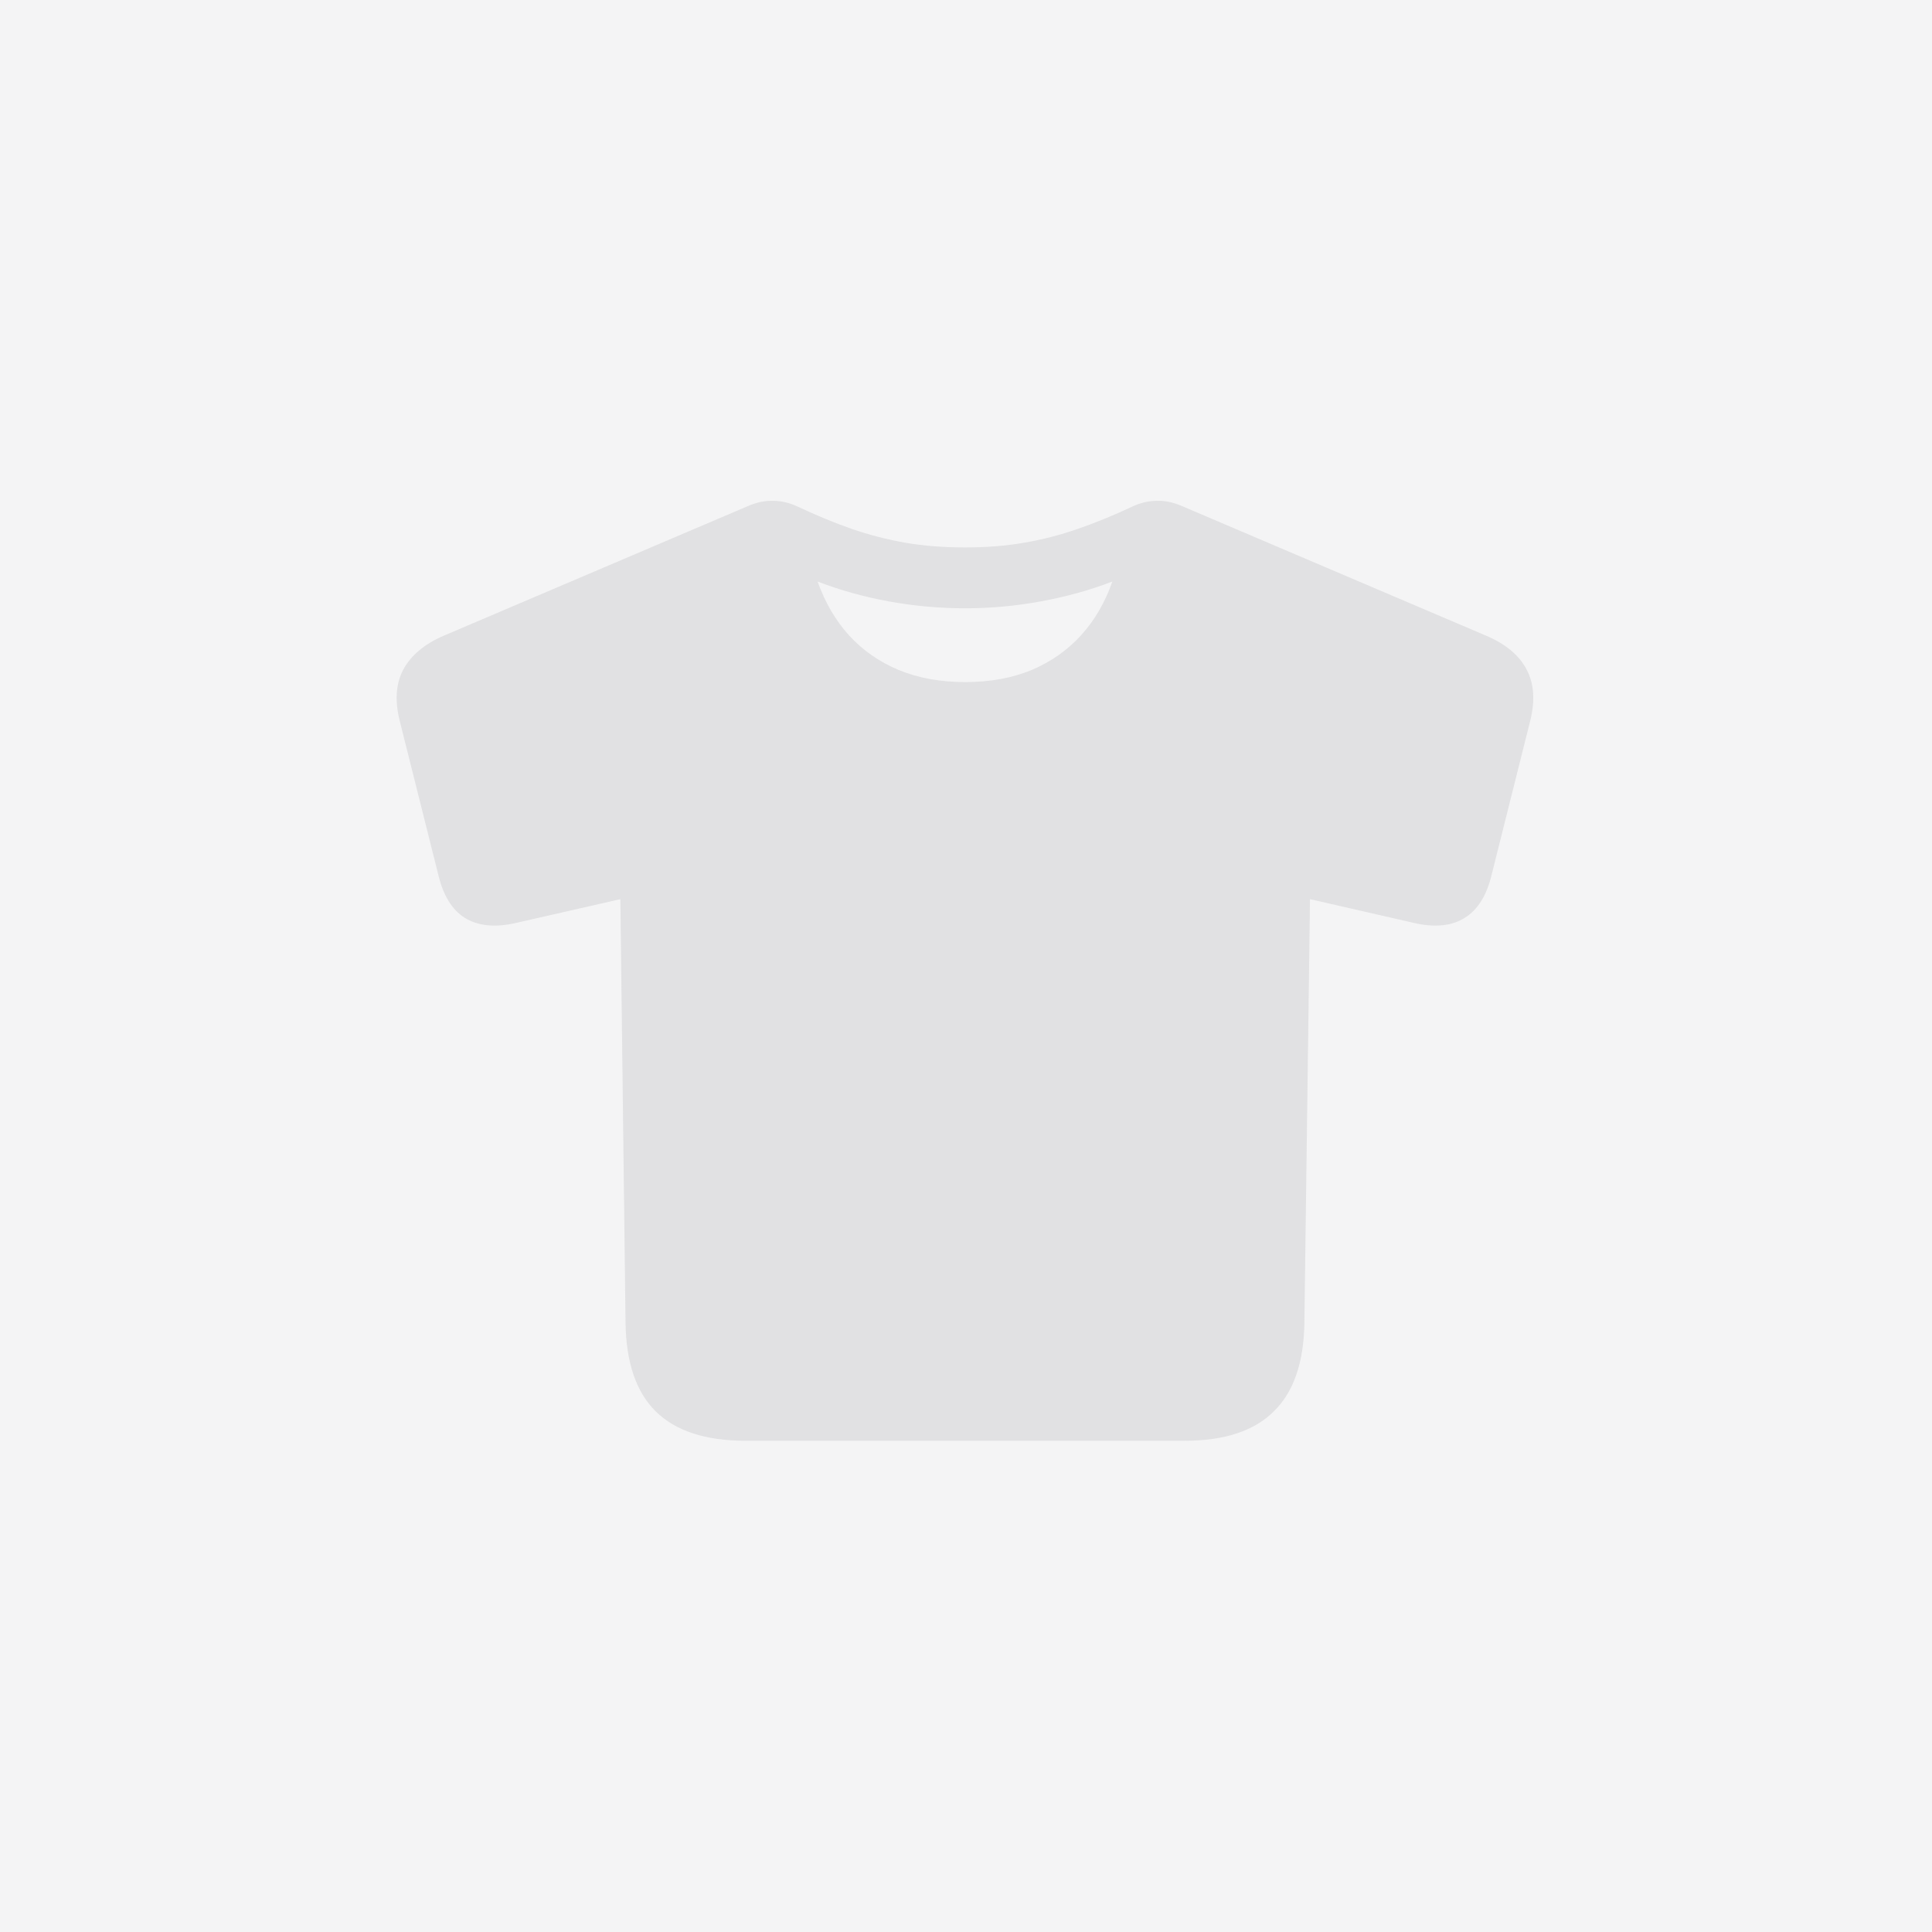 <svg width="1024" height="1024" viewBox="0 0 1024 1024" fill="none" xmlns="http://www.w3.org/2000/svg">
<rect width="1024" height="1024" fill="#787880" fill-opacity="0.08"/>
<path d="M395.141 763.631C373.945 763.631 358.087 758.446 347.565 748.077C337.196 737.86 331.859 722.23 331.554 701.187L328.809 476.573L272.541 489.382C261.867 491.669 253.099 490.678 246.237 486.408C239.528 482.139 234.877 474.514 232.285 463.535L211.928 382.336C209.183 371.509 209.793 362.36 213.757 354.888C217.875 347.264 225.118 341.24 235.487 336.818L396.514 268.199C401.088 266.216 405.51 265.302 409.78 265.454C414.05 265.454 418.319 266.445 422.589 268.428C432.653 273.155 442.26 277.119 451.409 280.322C460.711 283.524 470.165 285.964 479.772 287.641C489.531 289.318 500.129 290.157 511.565 290.157C522.849 290.157 533.295 289.318 542.902 287.641C552.661 285.964 562.115 283.524 571.264 280.322C580.566 277.119 590.249 273.155 600.313 268.428C604.583 266.445 608.852 265.454 613.122 265.454C617.392 265.302 621.814 266.216 626.388 268.199L787.415 336.818C797.937 341.24 805.18 347.264 809.145 354.888C813.109 362.36 813.719 371.509 810.975 382.336L790.617 463.535C788.025 474.514 783.298 482.139 776.436 486.408C769.727 490.678 761.035 491.669 750.361 489.382L694.322 476.573L691.348 701.187C691.043 722.23 685.63 737.86 675.108 748.077C664.739 758.446 648.957 763.631 627.761 763.631H395.141ZM511.565 361.521C524.679 361.521 536.421 359.386 546.79 355.117C557.159 350.695 565.927 344.519 573.094 336.589C580.261 328.66 585.751 319.206 589.563 308.227C577.669 312.801 565.012 316.309 551.593 318.748C538.327 321.188 524.984 322.408 511.565 322.408C497.994 322.408 484.499 321.188 471.08 318.748C457.814 316.309 445.233 312.801 433.339 308.227C437.304 319.358 442.87 328.889 450.037 336.818C457.356 344.748 466.124 350.847 476.341 355.117C486.71 359.386 498.451 361.521 511.565 361.521Z" fill="#787880" fill-opacity="0.16"/>
</svg>
